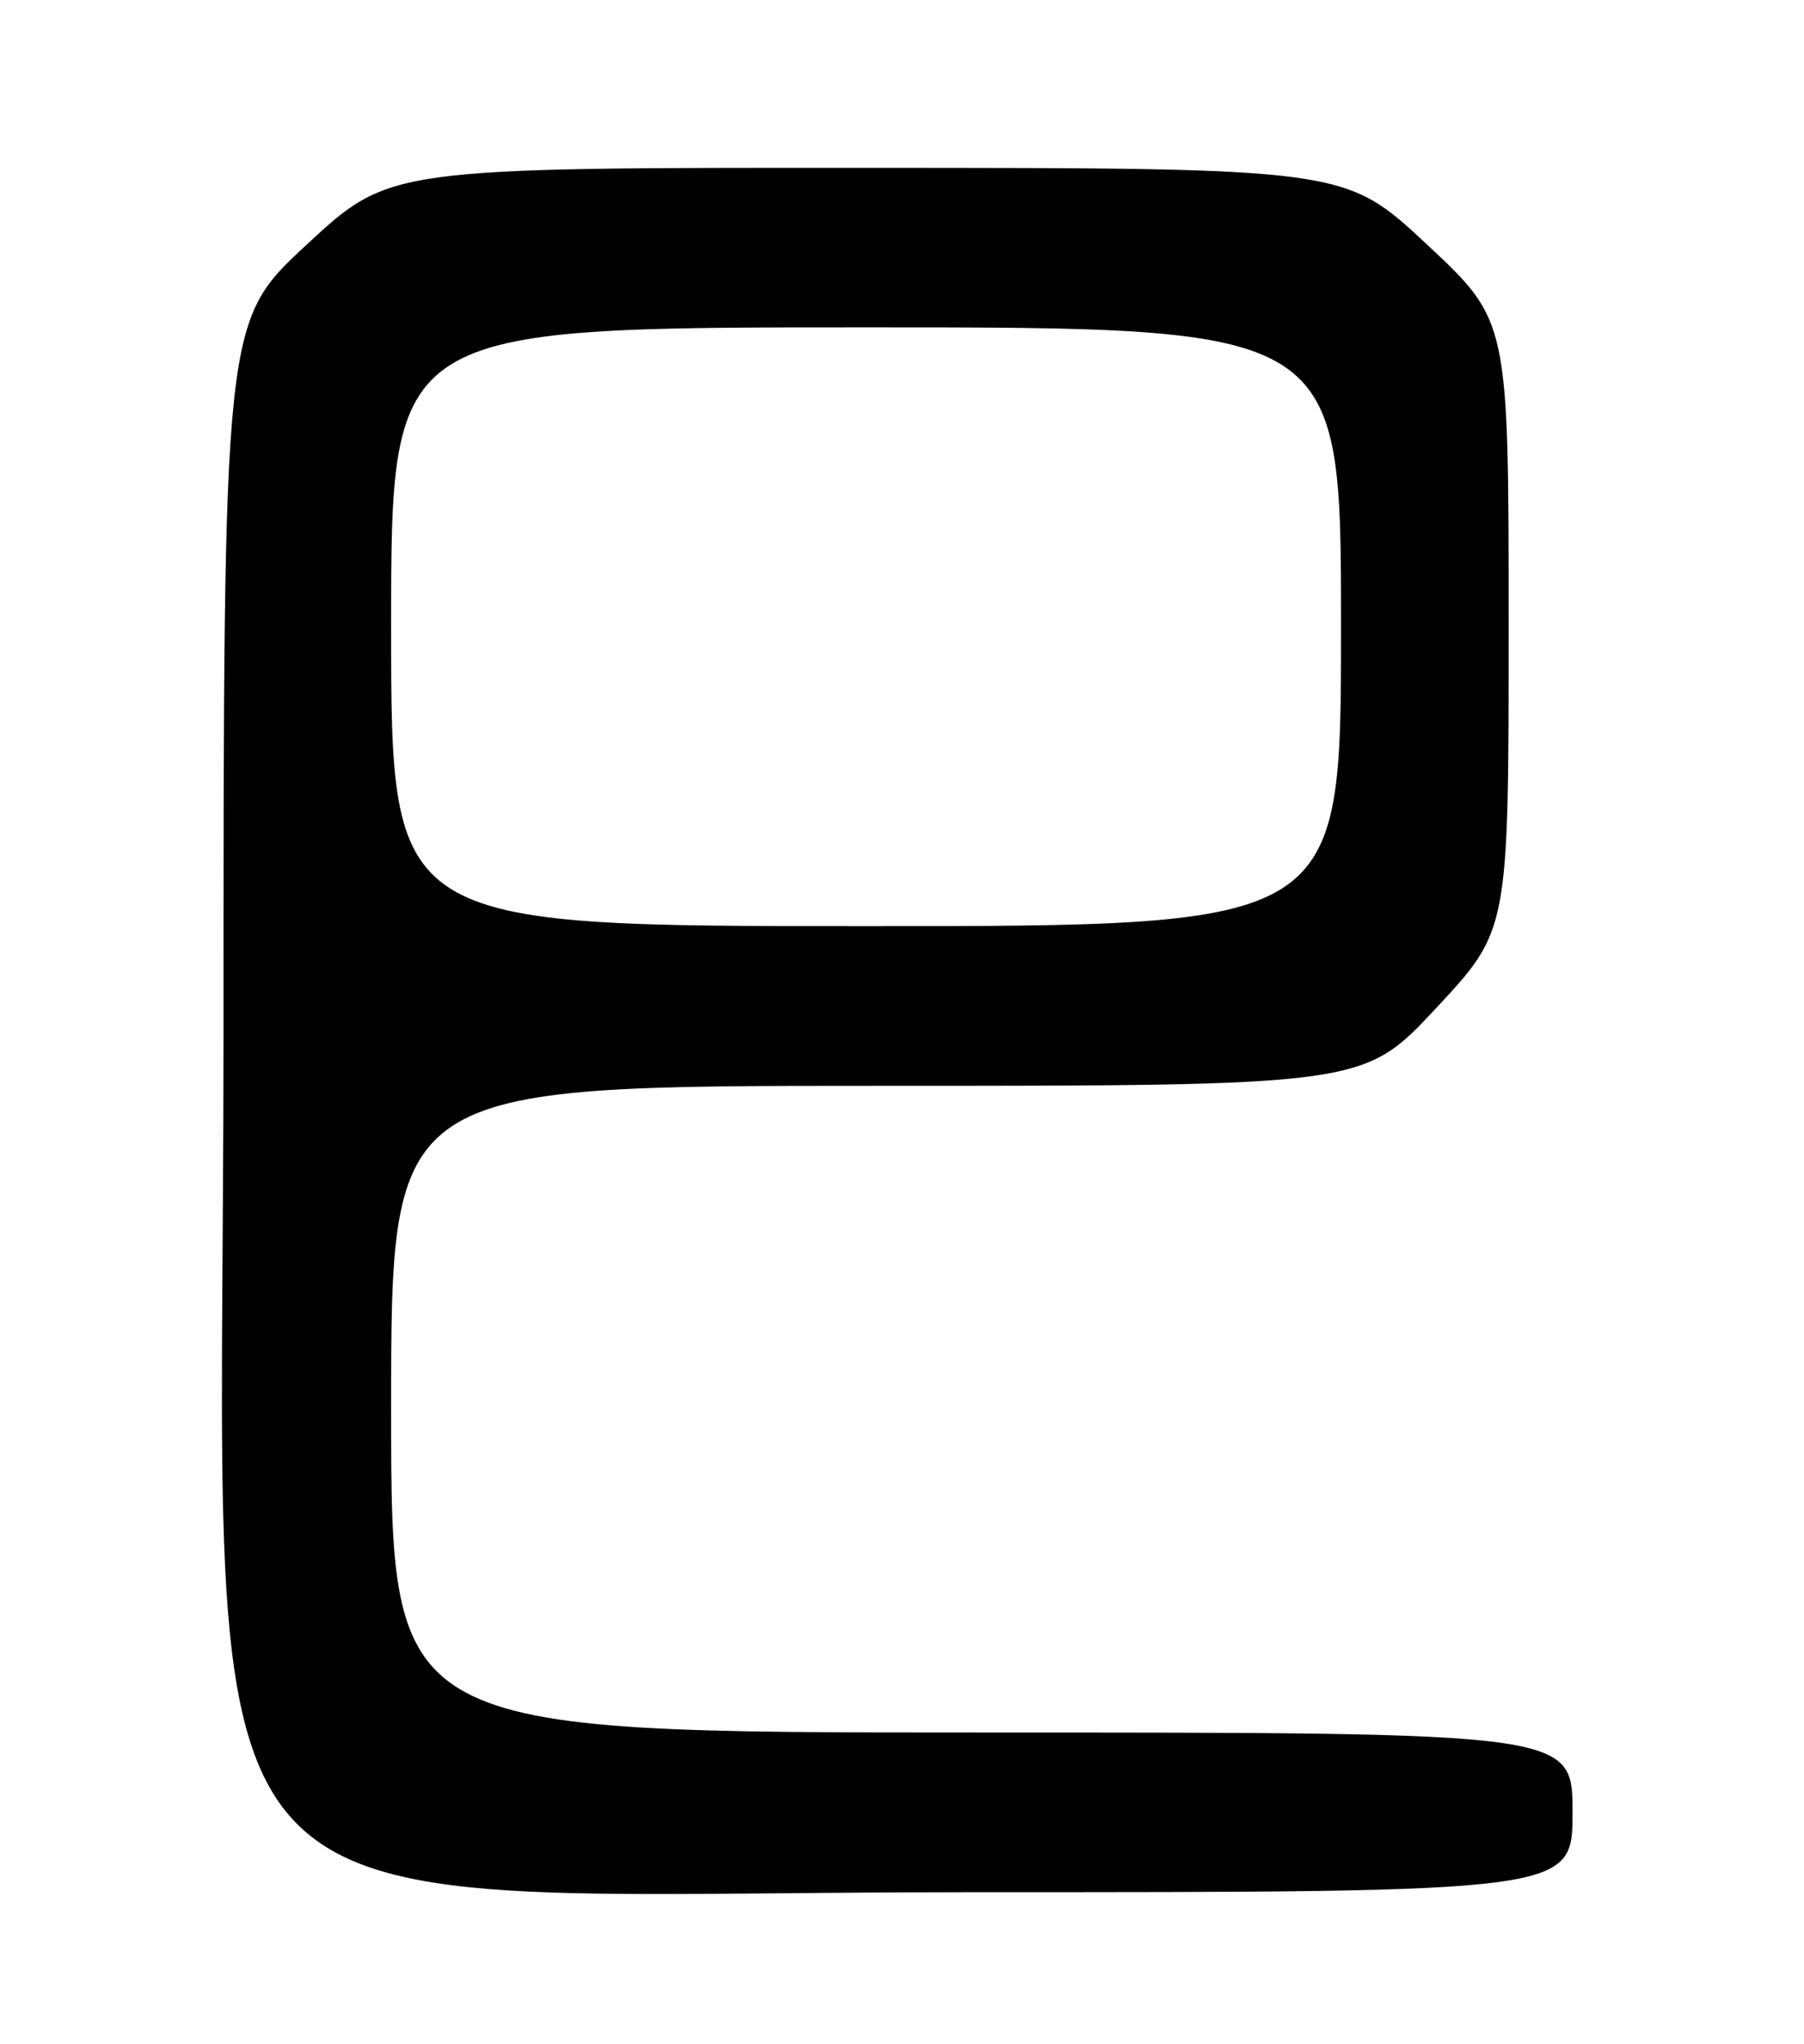 <?xml version="1.0" encoding="UTF-8" standalone="no"?>
<!DOCTYPE svg PUBLIC "-//W3C//DTD SVG 1.1//EN" "http://www.w3.org/Graphics/SVG/1.1/DTD/svg11.dtd" >
<svg xmlns="http://www.w3.org/2000/svg" xmlns:xlink="http://www.w3.org/1999/xlink" version="1.1" viewBox="0 0 226 256">
 <g >
 <path fill="currentColor"
d=" M 197.00 227.00 C 197.00 217.00 197.00 217.00 123.00 217.00 C 49.00 217.00 49.00 217.00 49.00 176.50 C 49.00 136.00 49.00 136.00 109.92 136.00 C 170.84 136.00 170.84 136.00 179.92 126.26 C 189.00 116.52 189.00 116.52 189.00 78.35 C 189.00 40.18 189.00 40.18 178.75 30.61 C 168.50 21.04 168.50 21.04 108.66 21.02 C 48.82 21.00 48.82 21.00 38.41 30.65 C 28.00 40.31 28.00 40.31 28.00 129.88 C 28.00 247.29 19.05 237.00 121.23 237.00 C 197.00 237.00 197.00 237.00 197.00 227.00 Z  M 49.00 78.50 C 49.00 41.00 49.00 41.00 108.50 41.00 C 168.00 41.00 168.00 41.00 168.00 78.50 C 168.00 116.00 168.00 116.00 108.50 116.00 C 49.00 116.00 49.00 116.00 49.00 78.50 Z "/>
</g>
</svg>